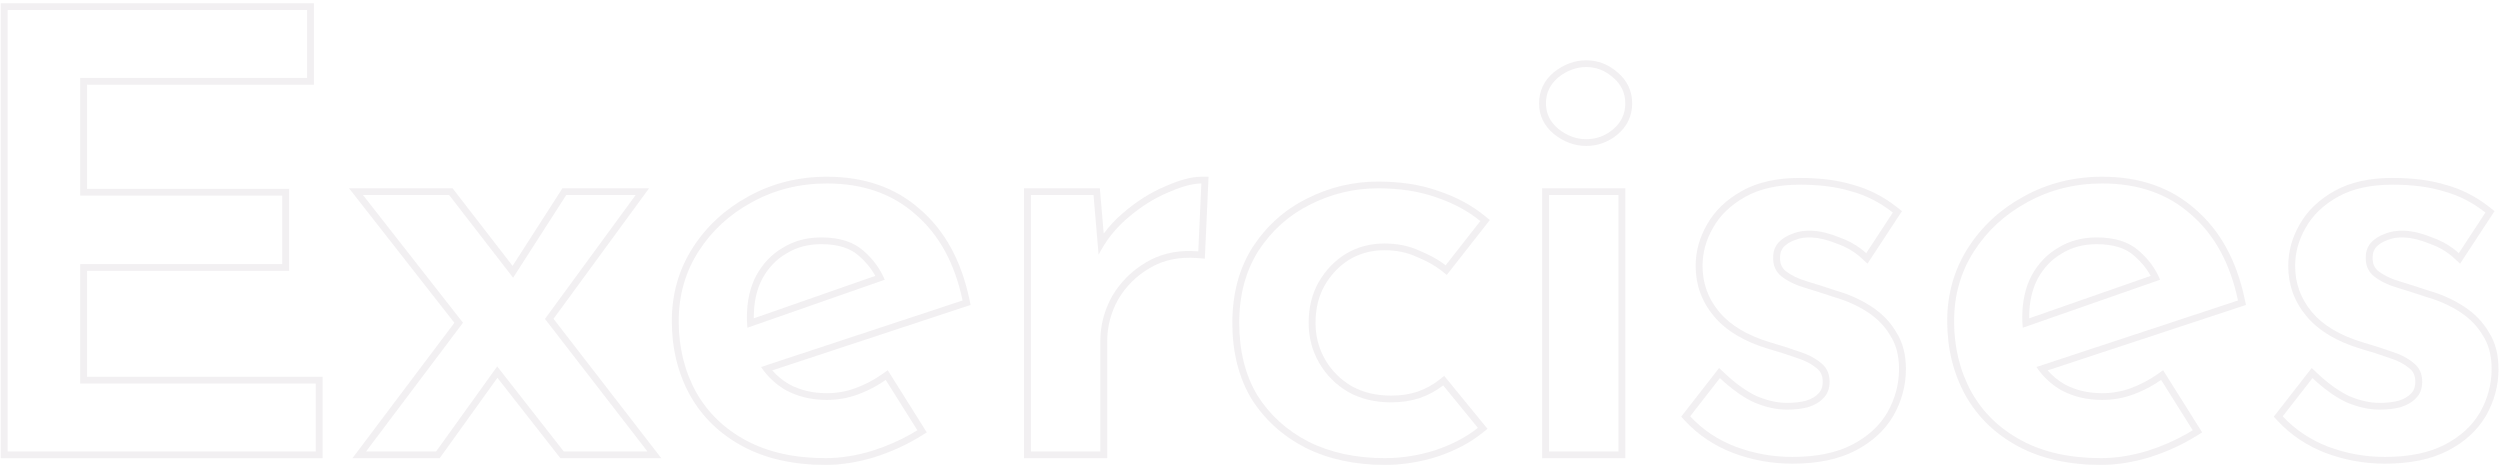 <svg width="726" height="135" viewBox="0 0 726 135" fill="none" xmlns="http://www.w3.org/2000/svg">
<path fill-rule="evenodd" clip-rule="evenodd" d="M676.047 129.698C681.327 131.694 686.847 132.691 692.607 132.691C699.567 132.691 705.327 131.517 709.887 129.17C714.447 126.822 717.867 123.711 720.147 119.837C722.427 115.846 723.567 111.62 723.567 107.159C723.567 103.285 722.727 100.057 721.047 97.474C719.487 94.774 717.267 92.485 714.387 90.607C711.507 88.729 708.207 87.261 704.487 86.205C701.727 85.266 698.967 84.385 696.207 83.564C693.447 82.742 691.167 81.627 689.367 80.218C687.687 78.809 686.907 76.931 687.027 74.583C687.027 73.057 687.507 71.707 688.467 70.533C689.547 69.359 690.927 68.479 692.607 67.892C694.287 67.188 696.207 66.894 698.367 67.011C700.767 67.129 703.407 67.775 706.287 68.948C708.607 69.766 710.675 70.863 712.493 72.242C713.026 72.646 713.537 73.074 714.027 73.527L721.767 61.729C718.047 58.794 714.027 56.74 709.707 55.566C705.507 54.275 700.527 53.629 694.767 53.629C688.407 53.629 683.127 54.803 678.927 57.151C674.727 59.499 671.607 62.492 669.567 66.131C667.527 69.653 666.507 73.351 666.507 77.225C666.507 82.272 668.127 86.733 671.367 90.607C674.607 94.481 679.527 97.416 686.127 99.411C689.007 100.233 691.767 101.113 694.407 102.052C697.047 102.874 699.207 103.989 700.887 105.398C702.567 106.689 703.407 108.509 703.407 110.857C703.407 112.852 702.807 114.437 701.607 115.611C700.527 116.785 699.027 117.665 697.107 118.252C695.307 118.722 693.267 118.957 690.987 118.957C687.987 118.957 684.807 118.252 681.447 116.844C678.681 115.541 675.871 113.639 673.018 111.139C672.529 110.71 672.039 110.264 671.547 109.8L662.907 120.894C666.507 124.767 670.887 127.702 676.047 129.698ZM682.275 115.062C685.423 116.377 688.321 117 690.987 117C693.112 117 694.96 116.783 696.551 116.372C698.19 115.865 699.339 115.151 700.12 114.302L700.155 114.264L700.193 114.228C700.943 113.493 701.407 112.446 701.407 110.857C701.407 109.025 700.785 107.808 699.651 106.937L699.618 106.911L699.585 106.884C698.153 105.683 696.247 104.679 693.8 103.917L693.762 103.905L693.723 103.891C691.127 102.968 688.408 102.1 685.567 101.289L685.551 101.285L685.536 101.28C678.689 99.21 673.381 96.105 669.819 91.846C666.284 87.619 664.507 82.72 664.507 77.225C664.507 73.001 665.622 68.976 667.821 65.177C670.062 61.185 673.465 57.95 677.934 55.452C682.517 52.89 688.165 51.672 694.767 51.672C700.657 51.672 705.838 52.33 710.275 53.69C714.862 54.941 719.113 57.122 723.022 60.206L724.419 61.308L714.407 76.569L712.654 74.949C710.708 73.151 708.37 71.761 705.609 70.789L705.563 70.773L705.518 70.754C702.79 69.643 700.38 69.069 698.267 68.966L698.256 68.965C696.347 68.861 694.744 69.125 693.395 69.69L693.338 69.714L693.279 69.734C691.9 70.216 690.823 70.912 689.993 71.799C689.345 72.609 689.027 73.513 689.027 74.583V74.632L689.024 74.681C688.933 76.471 689.495 77.737 690.643 78.712C692.199 79.922 694.228 80.929 696.789 81.692C699.558 82.516 702.327 83.399 705.095 84.34C708.968 85.445 712.441 86.987 715.496 88.979C718.597 91.001 721.035 93.496 722.762 96.467C724.675 99.429 725.567 103.031 725.567 107.159C725.567 111.963 724.335 116.516 721.893 120.792L721.886 120.802L721.88 120.813C719.388 125.048 715.669 128.403 710.818 130.901C705.888 133.439 699.783 134.648 692.607 134.648C686.605 134.648 680.84 133.607 675.326 131.523L675.319 131.52L675.311 131.517C669.878 129.416 665.24 126.313 661.427 122.21L660.306 121.004L671.318 106.866L672.935 108.392C676.171 111.444 679.286 113.648 682.275 115.062Z" fill="#D5D0D5" fill-opacity="0.32"/>
<path fill-rule="evenodd" clip-rule="evenodd" d="M587.09 127.937C593.45 131.341 601.13 133.043 610.13 133.043C614.45 133.043 618.95 132.339 623.63 130.93C627.751 129.62 631.561 127.964 635.063 125.962C635.161 125.906 635.26 125.85 635.358 125.793C635.834 125.516 636.304 125.234 636.769 124.944C636.769 124.944 636.77 124.944 636.77 124.944L636.769 124.942L627.59 110.329C627.045 110.709 626.491 111.074 625.929 111.422C623.894 112.682 621.747 113.727 619.49 114.555C616.61 115.611 613.61 116.139 610.49 116.139C606.05 116.139 602.09 115.2 598.61 113.322C596.289 111.991 594.287 110.294 592.607 108.231C592.176 107.702 591.766 107.149 591.377 106.572L649.91 87.261C647.63 76.461 643.07 68.127 636.23 62.257C629.51 56.27 620.93 53.277 610.49 53.277C602.57 53.277 595.31 55.096 588.71 58.736C582.23 62.257 577.07 67.011 573.23 72.998C569.39 78.985 567.47 85.735 567.47 93.248C567.47 100.879 569.15 107.746 572.51 113.85C575.87 119.837 580.73 124.533 587.09 127.937ZM587.734 57.028C594.646 53.218 602.244 51.32 610.49 51.32C621.343 51.32 630.423 54.443 637.564 60.8C644.795 67.011 649.524 75.758 651.869 86.866L652.227 88.562L594.636 107.562C596.062 109.188 597.716 110.538 599.599 111.621C602.745 113.314 606.358 114.183 610.49 114.183C613.374 114.183 616.136 113.696 618.788 112.723C621.503 111.726 624.049 110.399 626.428 108.736L628.172 107.518L639.505 125.56L637.844 126.594C633.731 129.154 629.197 131.218 624.248 132.791L624.233 132.796L624.218 132.8C619.373 134.259 614.674 135 610.13 135C600.874 135 592.847 133.249 586.13 129.653C579.449 126.077 574.308 121.119 570.757 114.792L570.753 114.785L570.749 114.778C567.217 108.361 565.47 101.169 565.47 93.248C565.47 85.392 567.483 78.277 571.536 71.959C575.559 65.686 580.969 60.705 587.734 57.028ZM597.71 71.942C600.95 69.946 604.67 68.948 608.87 68.948C614.15 68.948 618.23 70.24 621.11 72.822C623.369 74.767 625.151 76.977 626.458 79.454C626.581 79.687 626.699 79.923 626.814 80.16C626.984 80.515 627.146 80.874 627.297 81.238L587.408 95.175C587.345 94.509 587.303 93.831 587.284 93.141C587.275 92.827 587.27 92.511 587.27 92.192C587.27 87.496 588.17 83.446 589.97 80.042C591.89 76.52 594.47 73.82 597.71 71.942ZM591.741 80.952C593.503 77.724 595.834 75.304 598.73 73.625L598.753 73.612L598.776 73.598C601.666 71.817 605.009 70.905 608.87 70.905C613.828 70.905 617.361 72.114 619.759 74.265L619.774 74.278L619.789 74.291C621.794 76.018 623.379 77.958 624.556 80.119L589.271 92.446C589.271 92.362 589.27 92.277 589.27 92.192C589.27 87.745 590.121 84.021 591.741 80.952Z" fill="#D5D0D5" fill-opacity="0.32"/>
<path fill-rule="evenodd" clip-rule="evenodd" d="M503.957 129.698C509.237 131.694 514.757 132.691 520.517 132.691C527.477 132.691 533.237 131.517 537.797 129.17C542.357 126.822 545.777 123.711 548.057 119.837C550.337 115.846 551.477 111.62 551.477 107.159C551.477 103.285 550.637 100.057 548.957 97.474C547.397 94.774 545.177 92.485 542.297 90.607C539.417 88.729 536.117 87.261 532.397 86.205C529.637 85.266 526.877 84.385 524.117 83.564C521.357 82.742 519.077 81.627 517.277 80.218C515.597 78.809 514.817 76.931 514.937 74.583C514.937 73.057 515.417 71.707 516.377 70.533C517.457 69.359 518.837 68.479 520.517 67.892C522.197 67.188 524.117 66.894 526.277 67.011C528.677 67.129 531.317 67.775 534.197 68.948C536.517 69.766 538.586 70.863 540.403 72.242C540.936 72.646 541.447 73.074 541.937 73.527L549.677 61.729C545.957 58.794 541.937 56.74 537.617 55.566C533.417 54.275 528.437 53.629 522.677 53.629C516.317 53.629 511.037 54.803 506.837 57.151C502.637 59.499 499.517 62.492 497.477 66.131C495.437 69.653 494.417 73.351 494.417 77.225C494.417 82.272 496.037 86.733 499.277 90.607C502.517 94.481 507.437 97.416 514.037 99.411C516.917 100.233 519.677 101.113 522.317 102.052C524.957 102.874 527.117 103.989 528.797 105.398C530.477 106.689 531.317 108.509 531.317 110.857C531.317 112.852 530.717 114.437 529.517 115.611C528.437 116.785 526.937 117.665 525.017 118.252C523.217 118.722 521.177 118.957 518.897 118.957C515.897 118.957 512.717 118.252 509.357 116.844C506.591 115.541 503.782 113.639 500.928 111.139C500.439 110.71 499.949 110.264 499.457 109.8L490.817 120.894C494.417 124.767 498.797 127.702 503.957 129.698ZM510.185 115.062C513.334 116.377 516.231 117 518.897 117C521.022 117 522.871 116.783 524.461 116.372C526.1 115.865 527.249 115.151 528.03 114.302L528.065 114.264L528.103 114.228C528.854 113.493 529.317 112.446 529.317 110.857C529.317 109.025 528.695 107.808 527.561 106.937L527.528 106.911L527.495 106.884C526.063 105.683 524.157 104.679 521.71 103.917L521.672 103.905L521.633 103.891C519.037 102.968 516.318 102.1 513.477 101.289L513.462 101.285L513.446 101.28C506.599 99.21 501.291 96.105 497.729 91.846C494.194 87.619 492.417 82.72 492.417 77.225C492.417 73.001 493.532 68.976 495.731 65.177C497.972 61.185 501.375 57.95 505.845 55.452C510.427 52.89 516.075 51.672 522.677 51.672C528.567 51.672 533.748 52.33 538.185 53.69C542.772 54.941 547.023 57.122 550.932 60.206L552.329 61.308L542.317 76.569L540.564 74.949C538.618 73.151 536.28 71.761 533.519 70.789L533.473 70.773L533.428 70.754C530.7 69.643 528.29 69.069 526.177 68.966L526.166 68.965C524.258 68.861 522.654 69.125 521.305 69.69L521.248 69.714L521.19 69.734C519.811 70.216 518.733 70.912 517.903 71.799C517.255 72.609 516.937 73.513 516.937 74.583V74.632L516.934 74.681C516.843 76.471 517.405 77.737 518.554 78.712C520.109 79.922 522.138 80.929 524.699 81.692C527.468 82.516 530.237 83.399 533.005 84.34C536.878 85.445 540.351 86.987 543.406 88.979C546.507 91.001 548.946 93.496 550.672 96.467C552.585 99.429 553.477 103.031 553.477 107.159C553.477 111.963 552.245 116.516 549.803 120.792L549.797 120.802L549.79 120.813C547.298 125.048 543.579 128.403 538.728 130.901C533.798 133.439 527.693 134.648 520.517 134.648C514.515 134.648 508.75 133.607 503.236 131.523L503.229 131.52L503.222 131.517C497.788 129.416 493.15 126.313 489.337 122.21L488.217 121.004L499.228 106.866L500.845 108.392C504.081 111.444 507.196 113.648 510.185 115.062Z" fill="#D5D0D5" fill-opacity="0.32"/>
<path fill-rule="evenodd" clip-rule="evenodd" d="M449.844 56.623V131.107H470.004V56.623H449.844ZM452.544 22.462C450.144 24.458 448.944 26.982 448.944 30.034C448.944 32.968 450.144 35.434 452.544 37.429C455.064 39.425 457.764 40.423 460.644 40.423C463.524 40.423 466.104 39.483 468.384 37.605C470.784 35.61 471.984 33.086 471.984 30.034C471.984 26.982 470.784 24.458 468.384 22.462C466.104 20.466 463.524 19.468 460.644 19.468C457.764 19.468 455.064 20.466 452.544 22.462ZM447.844 54.666H472.004V133.063H447.844V54.666ZM451.267 20.956L451.286 20.941C454.115 18.701 457.249 17.512 460.644 17.512C464.041 17.512 467.081 18.703 469.699 20.987C472.528 23.348 473.984 26.409 473.984 30.034C473.984 33.666 472.522 36.733 469.68 39.096L469.673 39.102C467.046 41.266 464.013 42.379 460.644 42.379C457.249 42.379 454.115 41.19 451.286 38.95L451.267 38.935L451.249 38.92C448.428 36.574 446.944 33.574 446.944 30.034C446.944 26.401 448.407 23.334 451.249 20.971L451.267 20.956Z" fill="#D5D0D5" fill-opacity="0.32"/>
<path fill-rule="evenodd" clip-rule="evenodd" d="M428.54 124.734C428.754 124.571 428.965 124.406 429.173 124.239L419.092 111.913C419.014 111.976 418.935 112.037 418.855 112.099C416.986 113.54 414.785 114.71 412.253 115.611C409.733 116.433 406.973 116.844 403.973 116.844C399.293 116.844 395.152 115.846 391.552 113.85C387.953 111.737 385.133 108.92 383.092 105.398C381.052 101.876 380.033 98.002 380.033 93.776C380.033 89.316 380.992 85.383 382.913 81.979C384.953 78.457 387.592 75.698 390.832 73.703C394.193 71.707 397.913 70.709 401.992 70.709C405.833 70.709 409.253 71.414 412.253 72.822C414.904 73.92 417.122 75.102 418.907 76.369C419.222 76.593 419.524 76.819 419.812 77.048C419.812 77.048 419.812 77.048 419.812 77.048L429.893 64.194C426.293 61.259 422.033 58.97 417.112 57.327C412.193 55.566 406.552 54.686 400.193 54.686C393.233 54.686 386.633 56.27 380.392 59.44C374.272 62.492 369.293 66.953 365.453 72.822C361.733 78.692 359.872 85.677 359.872 93.776C359.872 101.876 361.612 108.861 365.092 114.731C368.693 120.483 373.673 125.002 380.033 128.289C386.393 131.459 393.772 133.044 402.173 133.044C407.092 133.044 411.953 132.28 416.753 130.754C420.925 129.361 424.537 127.587 427.587 125.433C427.911 125.204 428.229 124.972 428.54 124.734ZM379.476 57.701C373.031 60.917 367.791 65.619 363.768 71.768L363.76 71.779L363.753 71.791C359.805 78.021 357.872 85.376 357.872 93.776C357.872 102.154 359.674 109.491 363.362 115.712L363.374 115.732L363.387 115.752C367.183 121.817 372.435 126.576 379.098 130.019L379.111 130.026L379.125 130.033C385.812 133.365 393.513 135 402.173 135C407.308 135 412.376 134.203 417.371 132.615L417.385 132.611L417.399 132.606C422.502 130.901 426.864 128.626 430.442 125.751L431.968 124.525L419.395 109.152L417.831 110.395C416.112 111.761 414.042 112.89 411.594 113.763C409.31 114.505 406.775 114.887 403.973 114.887C399.602 114.887 395.817 113.96 392.56 112.16C389.262 110.219 386.696 107.65 384.833 104.434C382.971 101.219 382.033 97.68 382.033 93.776C382.033 89.601 382.928 86.006 384.658 82.934C386.545 79.68 388.956 77.174 391.885 75.367C394.916 73.57 398.27 72.666 401.992 72.666C405.579 72.666 408.696 73.323 411.387 74.586L411.43 74.606L411.473 74.624C414.479 75.868 416.82 77.191 418.551 78.567L420.148 79.836L432.648 63.894L431.173 62.691C427.371 59.592 422.897 57.194 417.779 55.482C412.603 53.633 406.73 52.729 400.193 52.729C392.91 52.729 385.996 54.39 379.476 57.701Z" fill="#D5D0D5" fill-opacity="0.32"/>
<path fill-rule="evenodd" clip-rule="evenodd" d="M317.556 56.623H299.376V131.107H319.536V99.059C319.536 94.481 320.676 90.137 322.956 86.029C325.356 81.92 328.656 78.633 332.856 76.168C336.669 73.888 341.043 72.798 345.978 72.896C346.634 72.909 347.3 72.943 347.976 72.998L348.876 53.277C348.25 53.277 347.58 53.331 346.866 53.44C344.703 53.768 342.133 54.594 339.156 55.918C335.196 57.562 331.296 60.027 327.456 63.314C324.848 65.536 322.623 68.075 320.782 70.932C320.154 71.906 319.571 72.916 319.033 73.963L317.556 56.623ZM320.517 67.831L319.396 54.666H297.376V133.063H321.536V99.059C321.536 94.821 322.585 90.804 324.703 86.981C326.93 83.176 329.981 80.137 333.885 77.846L333.892 77.842L333.899 77.837C337.806 75.501 342.41 74.508 347.81 74.948L349.881 75.117L350.967 51.32H348.876C345.94 51.32 342.399 52.329 338.351 54.127C334.172 55.864 330.103 58.448 326.139 61.841C324.026 63.641 322.152 65.639 320.517 67.831Z" fill="#D5D0D5" fill-opacity="0.32"/>
<path fill-rule="evenodd" clip-rule="evenodd" d="M216.719 127.937C223.079 131.341 230.759 133.043 239.759 133.043C244.079 133.043 248.579 132.339 253.259 130.93C257.379 129.62 261.19 127.965 264.692 125.963C264.79 125.906 264.888 125.85 264.985 125.793C265.462 125.517 265.934 125.233 266.399 124.944L257.219 110.329C256.674 110.709 256.12 111.074 255.558 111.422C253.523 112.682 251.376 113.727 249.119 114.555C246.239 115.611 243.239 116.139 240.119 116.139C235.679 116.139 231.719 115.2 228.239 113.322C225.918 111.991 223.916 110.294 222.236 108.231C221.805 107.702 221.395 107.149 221.006 106.572L279.539 87.261C277.259 76.461 272.699 68.127 265.859 62.257C259.139 56.27 250.559 53.277 240.119 53.277C232.199 53.277 224.939 55.096 218.339 58.736C211.859 62.257 206.699 67.011 202.859 72.998C199.019 78.985 197.099 85.735 197.099 93.248C197.099 100.879 198.779 107.746 202.139 113.85C205.499 119.837 210.359 124.533 216.719 127.937ZM217.363 57.028C224.275 53.218 231.873 51.32 240.119 51.32C250.971 51.32 260.051 54.443 267.192 60.798C274.423 67.009 279.153 75.757 281.498 86.866L281.856 88.562L224.265 107.562C225.69 109.188 227.344 110.538 229.228 111.621C232.373 113.314 235.987 114.183 240.119 114.183C243.003 114.183 245.765 113.696 248.417 112.723C251.132 111.726 253.678 110.399 256.057 108.736L257.801 107.518L269.134 125.56L267.473 126.594C263.36 129.154 258.826 131.218 253.877 132.791L253.862 132.796L253.847 132.8C249.002 134.259 244.303 135 239.759 135C230.503 135 222.476 133.249 215.759 129.653C209.078 126.077 203.937 121.119 200.386 114.792L200.382 114.785L200.378 114.778C196.846 108.361 195.099 101.169 195.099 93.248C195.099 85.392 197.112 78.277 201.165 71.959C205.188 65.686 210.598 60.705 217.363 57.028ZM227.339 71.942C230.579 69.946 234.299 68.948 238.499 68.948C243.779 68.948 247.859 70.24 250.739 72.822C252.998 74.767 254.78 76.977 256.087 79.454C256.21 79.687 256.328 79.923 256.443 80.16C256.613 80.515 256.775 80.874 256.926 81.238L217.037 95.175C216.974 94.509 216.932 93.831 216.912 93.141C216.904 92.827 216.899 92.511 216.899 92.192C216.899 87.496 217.799 83.446 219.599 80.042C221.519 76.52 224.099 73.82 227.339 71.942ZM221.37 80.951C223.132 77.724 225.463 75.304 228.359 73.625L228.382 73.612L228.405 73.598C231.295 71.817 234.638 70.905 238.499 70.905C243.457 70.905 246.99 72.114 249.388 74.265L249.403 74.278L249.418 74.291C251.423 76.018 253.008 77.958 254.185 80.119L218.9 92.446C218.899 92.362 218.899 92.277 218.899 92.192C218.899 87.745 219.75 84.02 221.37 80.951Z" fill="#D5D0D5" fill-opacity="0.32"/>
<path fill-rule="evenodd" clip-rule="evenodd" d="M158.255 92.613L188.023 131.107H163.723L144.385 106.408L126.643 131.107H106.303L134.452 93.723L105.403 56.623H130.423L149.007 80.654L164.443 56.623H184.603L158.255 92.613ZM160.739 92.581L192.044 133.063H162.736L144.454 109.714L127.682 133.063H102.346L131.951 93.746L101.352 54.666H131.418L148.854 77.214L163.338 54.666H188.495L160.739 92.581Z" fill="#D5D0D5" fill-opacity="0.32"/>
<path fill-rule="evenodd" clip-rule="evenodd" d="M0.227 0.96H91.167V24.595H25.287V54.842H83.967V78.653H25.287V109.429H93.687V133.063H0.227V0.96ZM23.287 111.385V76.696H81.967V56.799H23.287V22.638H89.167V2.916H2.227V131.107H91.687V111.385H23.287Z" fill="#D5D0D5" fill-opacity="0.32"/>
</svg>
